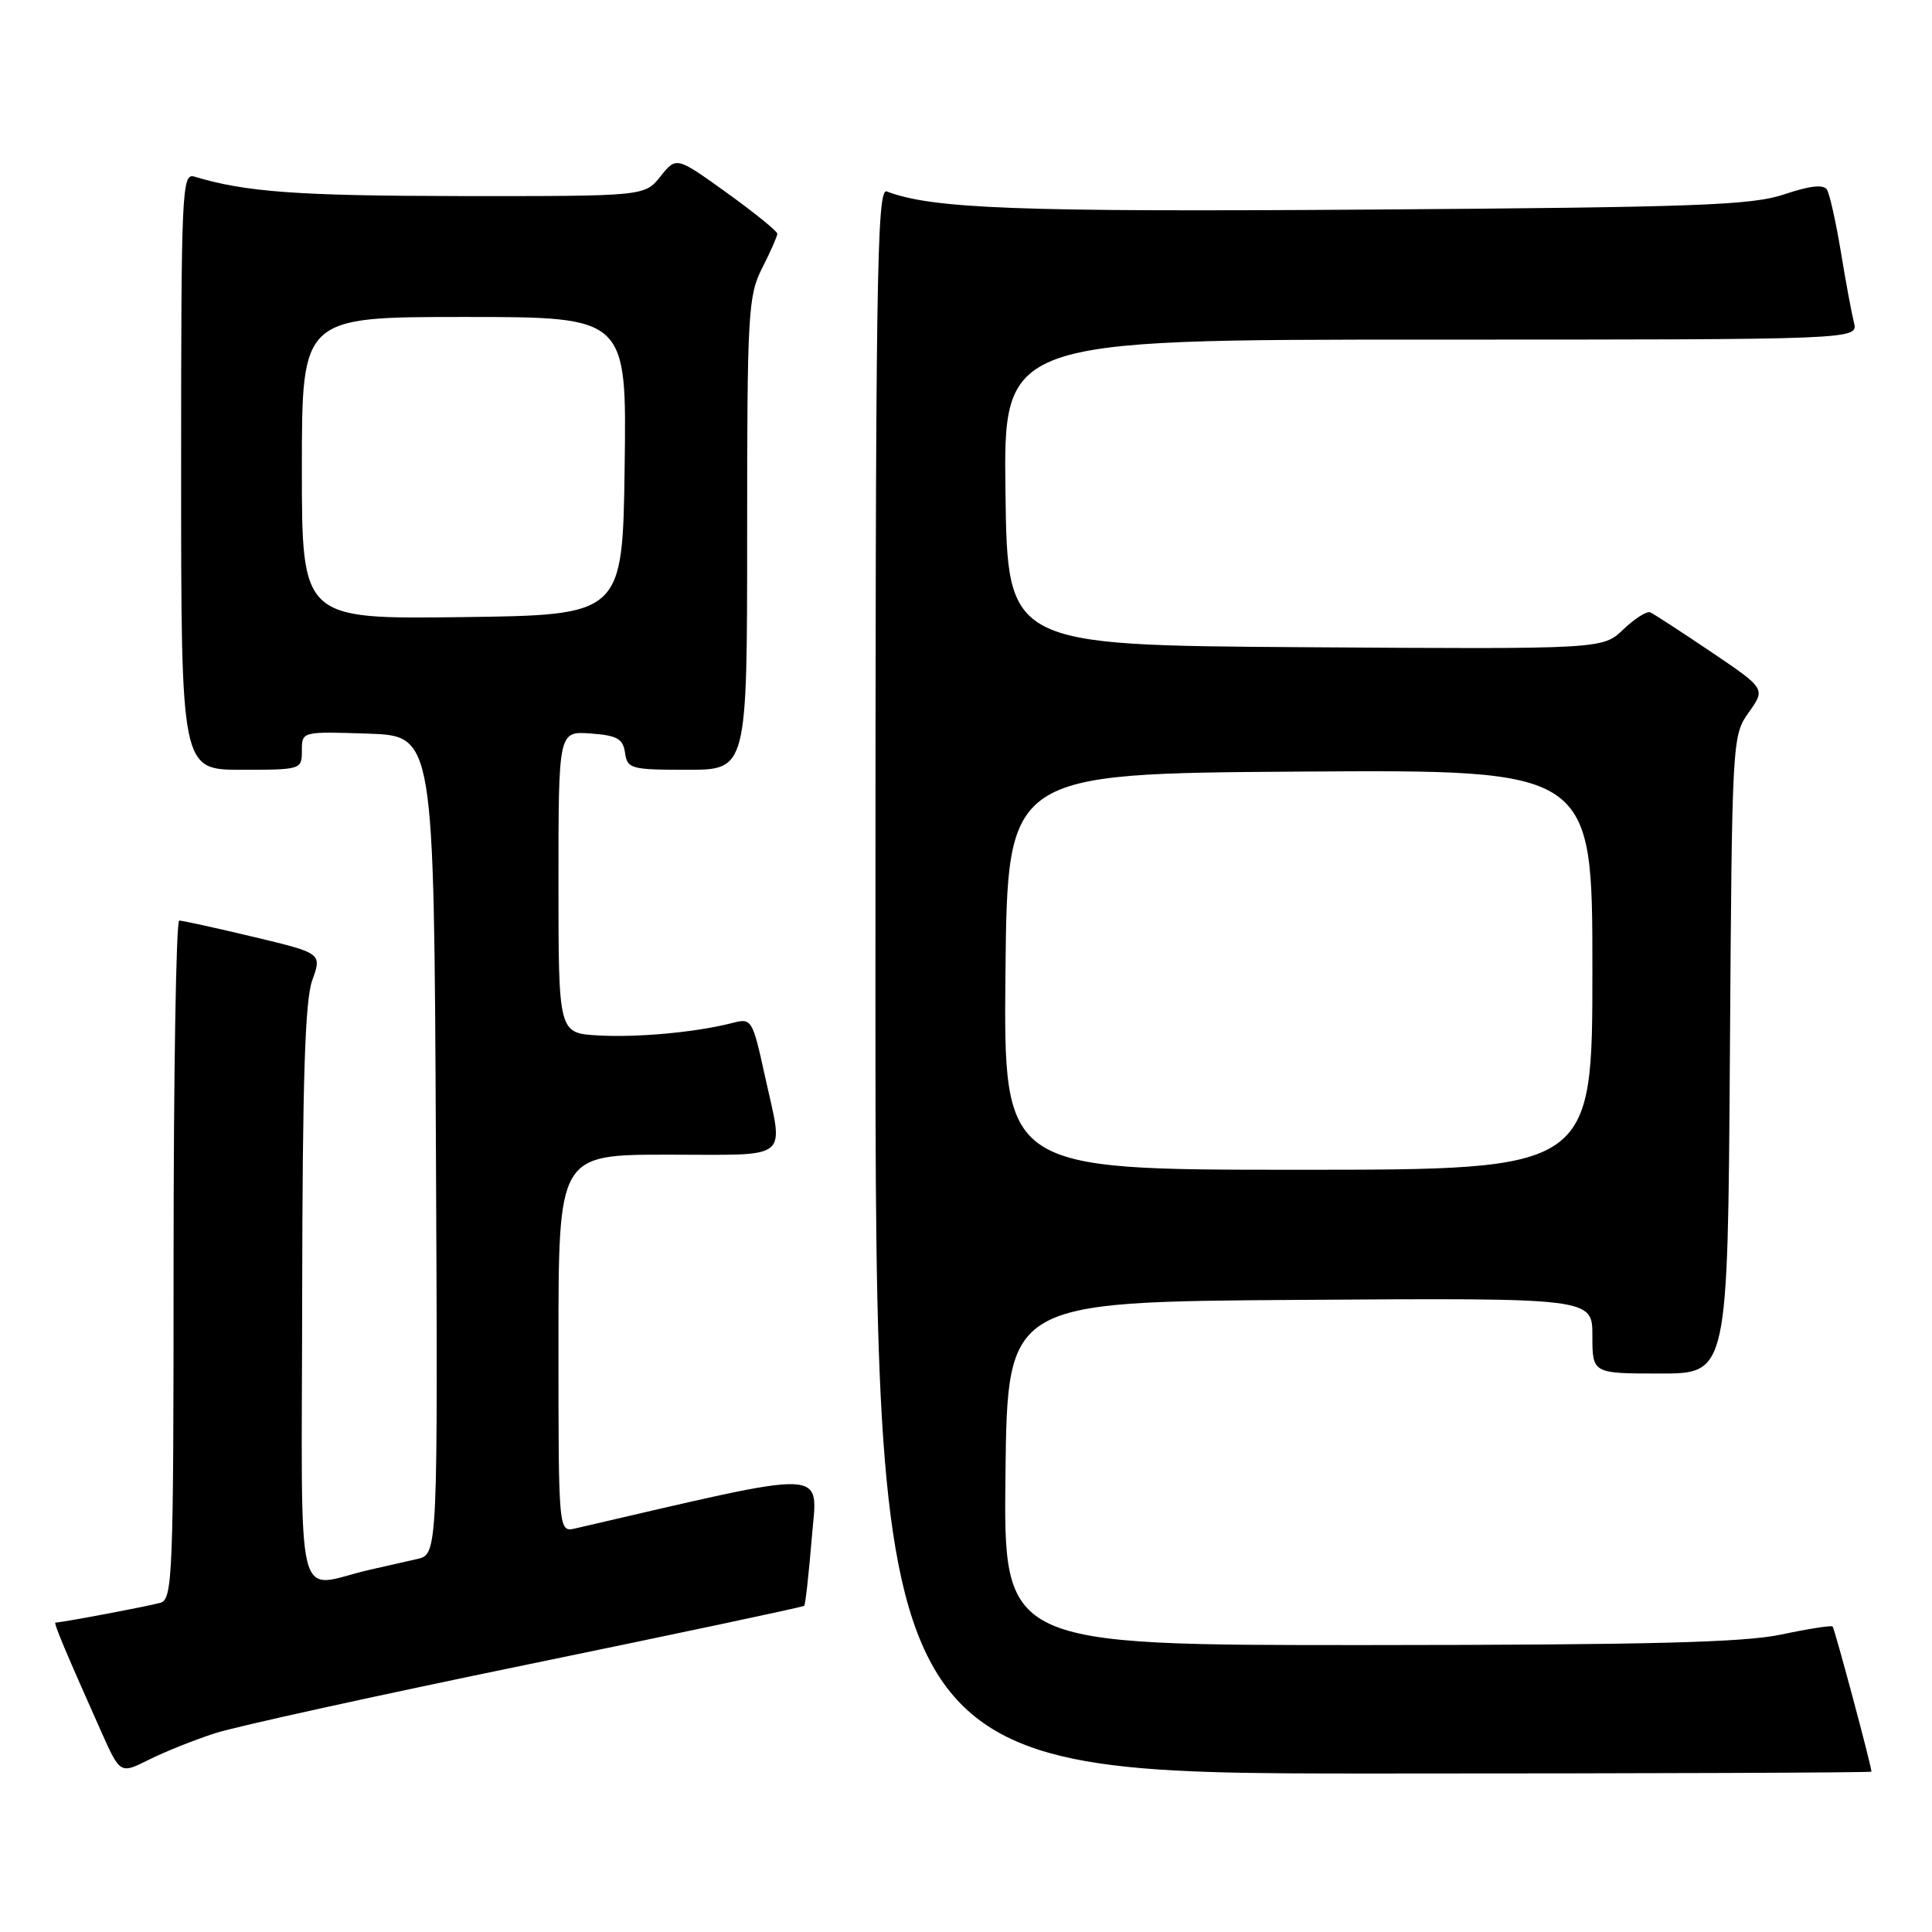 <?xml version="1.0" encoding="UTF-8" standalone="no"?>
<!DOCTYPE svg PUBLIC "-//W3C//DTD SVG 1.1//EN" "http://www.w3.org/Graphics/SVG/1.1/DTD/svg11.dtd" >
<svg xmlns="http://www.w3.org/2000/svg" xmlns:xlink="http://www.w3.org/1999/xlink" version="1.1" viewBox="0 0 256 256">
 <g >
 <path fill="currentColor"
d=" M 28.50 229.66 C 31.25 228.77 49.87 224.68 69.88 220.56 C 89.89 216.44 106.39 212.94 106.56 212.78 C 106.72 212.61 107.17 208.59 107.56 203.84 C 108.32 194.44 110.72 194.55 76.25 202.52 C 74.00 203.04 74.00 203.04 74.00 178.02 C 74.00 153.00 74.00 153.00 88.50 153.00 C 105.07 153.00 103.86 153.99 101.33 142.46 C 99.71 135.07 99.59 134.89 97.08 135.54 C 92.27 136.78 84.52 137.50 79.25 137.20 C 74.00 136.90 74.00 136.90 74.00 116.89 C 74.00 96.89 74.00 96.89 78.25 97.19 C 81.78 97.45 82.55 97.88 82.82 99.75 C 83.12 101.87 83.61 102.00 91.07 102.00 C 99.00 102.00 99.00 102.00 99.00 70.71 C 99.00 41.40 99.13 39.18 101.00 35.50 C 102.10 33.34 103.00 31.30 103.00 30.97 C 103.00 30.64 99.99 28.20 96.31 25.55 C 89.62 20.74 89.62 20.74 87.52 23.37 C 85.42 26.00 85.42 26.00 60.96 25.98 C 39.40 25.95 32.53 25.45 25.75 23.40 C 24.10 22.90 24.00 25.21 24.00 62.43 C 24.00 102.00 24.00 102.00 32.00 102.00 C 39.90 102.00 40.00 101.97 40.00 99.46 C 40.00 96.92 40.00 96.92 48.75 97.21 C 57.50 97.50 57.50 97.50 57.76 151.73 C 58.02 205.96 58.02 205.96 55.26 206.58 C 53.74 206.92 50.92 207.56 49.00 208.00 C 38.90 210.31 39.99 214.76 40.04 171.77 C 40.08 143.23 40.41 132.59 41.37 129.91 C 42.66 126.31 42.66 126.31 33.58 124.14 C 28.59 122.95 24.16 121.98 23.75 121.98 C 23.34 121.99 23.00 142.22 23.00 166.93 C 23.00 208.86 22.88 211.90 21.25 212.38 C 19.76 212.81 8.17 215.00 7.35 215.00 C 7.07 215.00 8.64 218.75 13.34 229.29 C 15.92 235.08 15.92 235.08 19.71 233.18 C 21.80 232.13 25.75 230.55 28.50 229.66 Z  M 247.98 234.75 C 247.90 233.70 243.09 215.77 242.83 215.52 C 242.65 215.35 239.57 215.83 236.00 216.59 C 231.01 217.64 218.27 217.96 181.23 217.98 C 132.96 218.00 132.96 218.00 133.23 195.25 C 133.50 172.50 133.50 172.50 172.25 172.24 C 211.00 171.98 211.00 171.98 211.00 176.99 C 211.00 182.00 211.00 182.00 219.97 182.00 C 228.94 182.00 228.94 182.00 229.22 139.75 C 229.50 97.89 229.52 97.47 231.73 94.38 C 233.95 91.26 233.95 91.26 226.73 86.38 C 222.75 83.70 219.13 81.34 218.67 81.14 C 218.21 80.94 216.61 81.96 215.10 83.40 C 212.37 86.02 212.37 86.02 172.93 85.76 C 133.50 85.50 133.50 85.50 133.23 65.25 C 132.96 45.00 132.96 45.00 189.59 45.00 C 246.22 45.00 246.22 45.00 245.66 42.75 C 245.35 41.51 244.56 37.28 243.92 33.35 C 243.27 29.41 242.44 25.72 242.08 25.13 C 241.63 24.41 239.85 24.60 236.46 25.74 C 232.15 27.20 224.99 27.46 181.51 27.77 C 134.95 28.10 123.51 27.67 117.51 25.37 C 116.17 24.85 116.00 36.56 116.00 129.89 C 116.00 235.00 116.00 235.00 182.00 235.00 C 218.30 235.00 247.99 234.89 247.98 234.75 Z  M 40.00 62.02 C 40.00 42.00 40.00 42.00 61.52 42.00 C 83.04 42.00 83.04 42.00 82.77 61.75 C 82.50 81.50 82.50 81.50 61.25 81.77 C 40.00 82.04 40.00 82.04 40.00 62.02 Z  M 133.23 128.75 C 133.50 102.50 133.50 102.50 172.25 102.24 C 211.00 101.98 211.00 101.98 211.00 128.49 C 211.00 155.00 211.00 155.00 171.98 155.00 C 132.97 155.00 132.97 155.00 133.23 128.75 Z "/>
</g>
</svg>